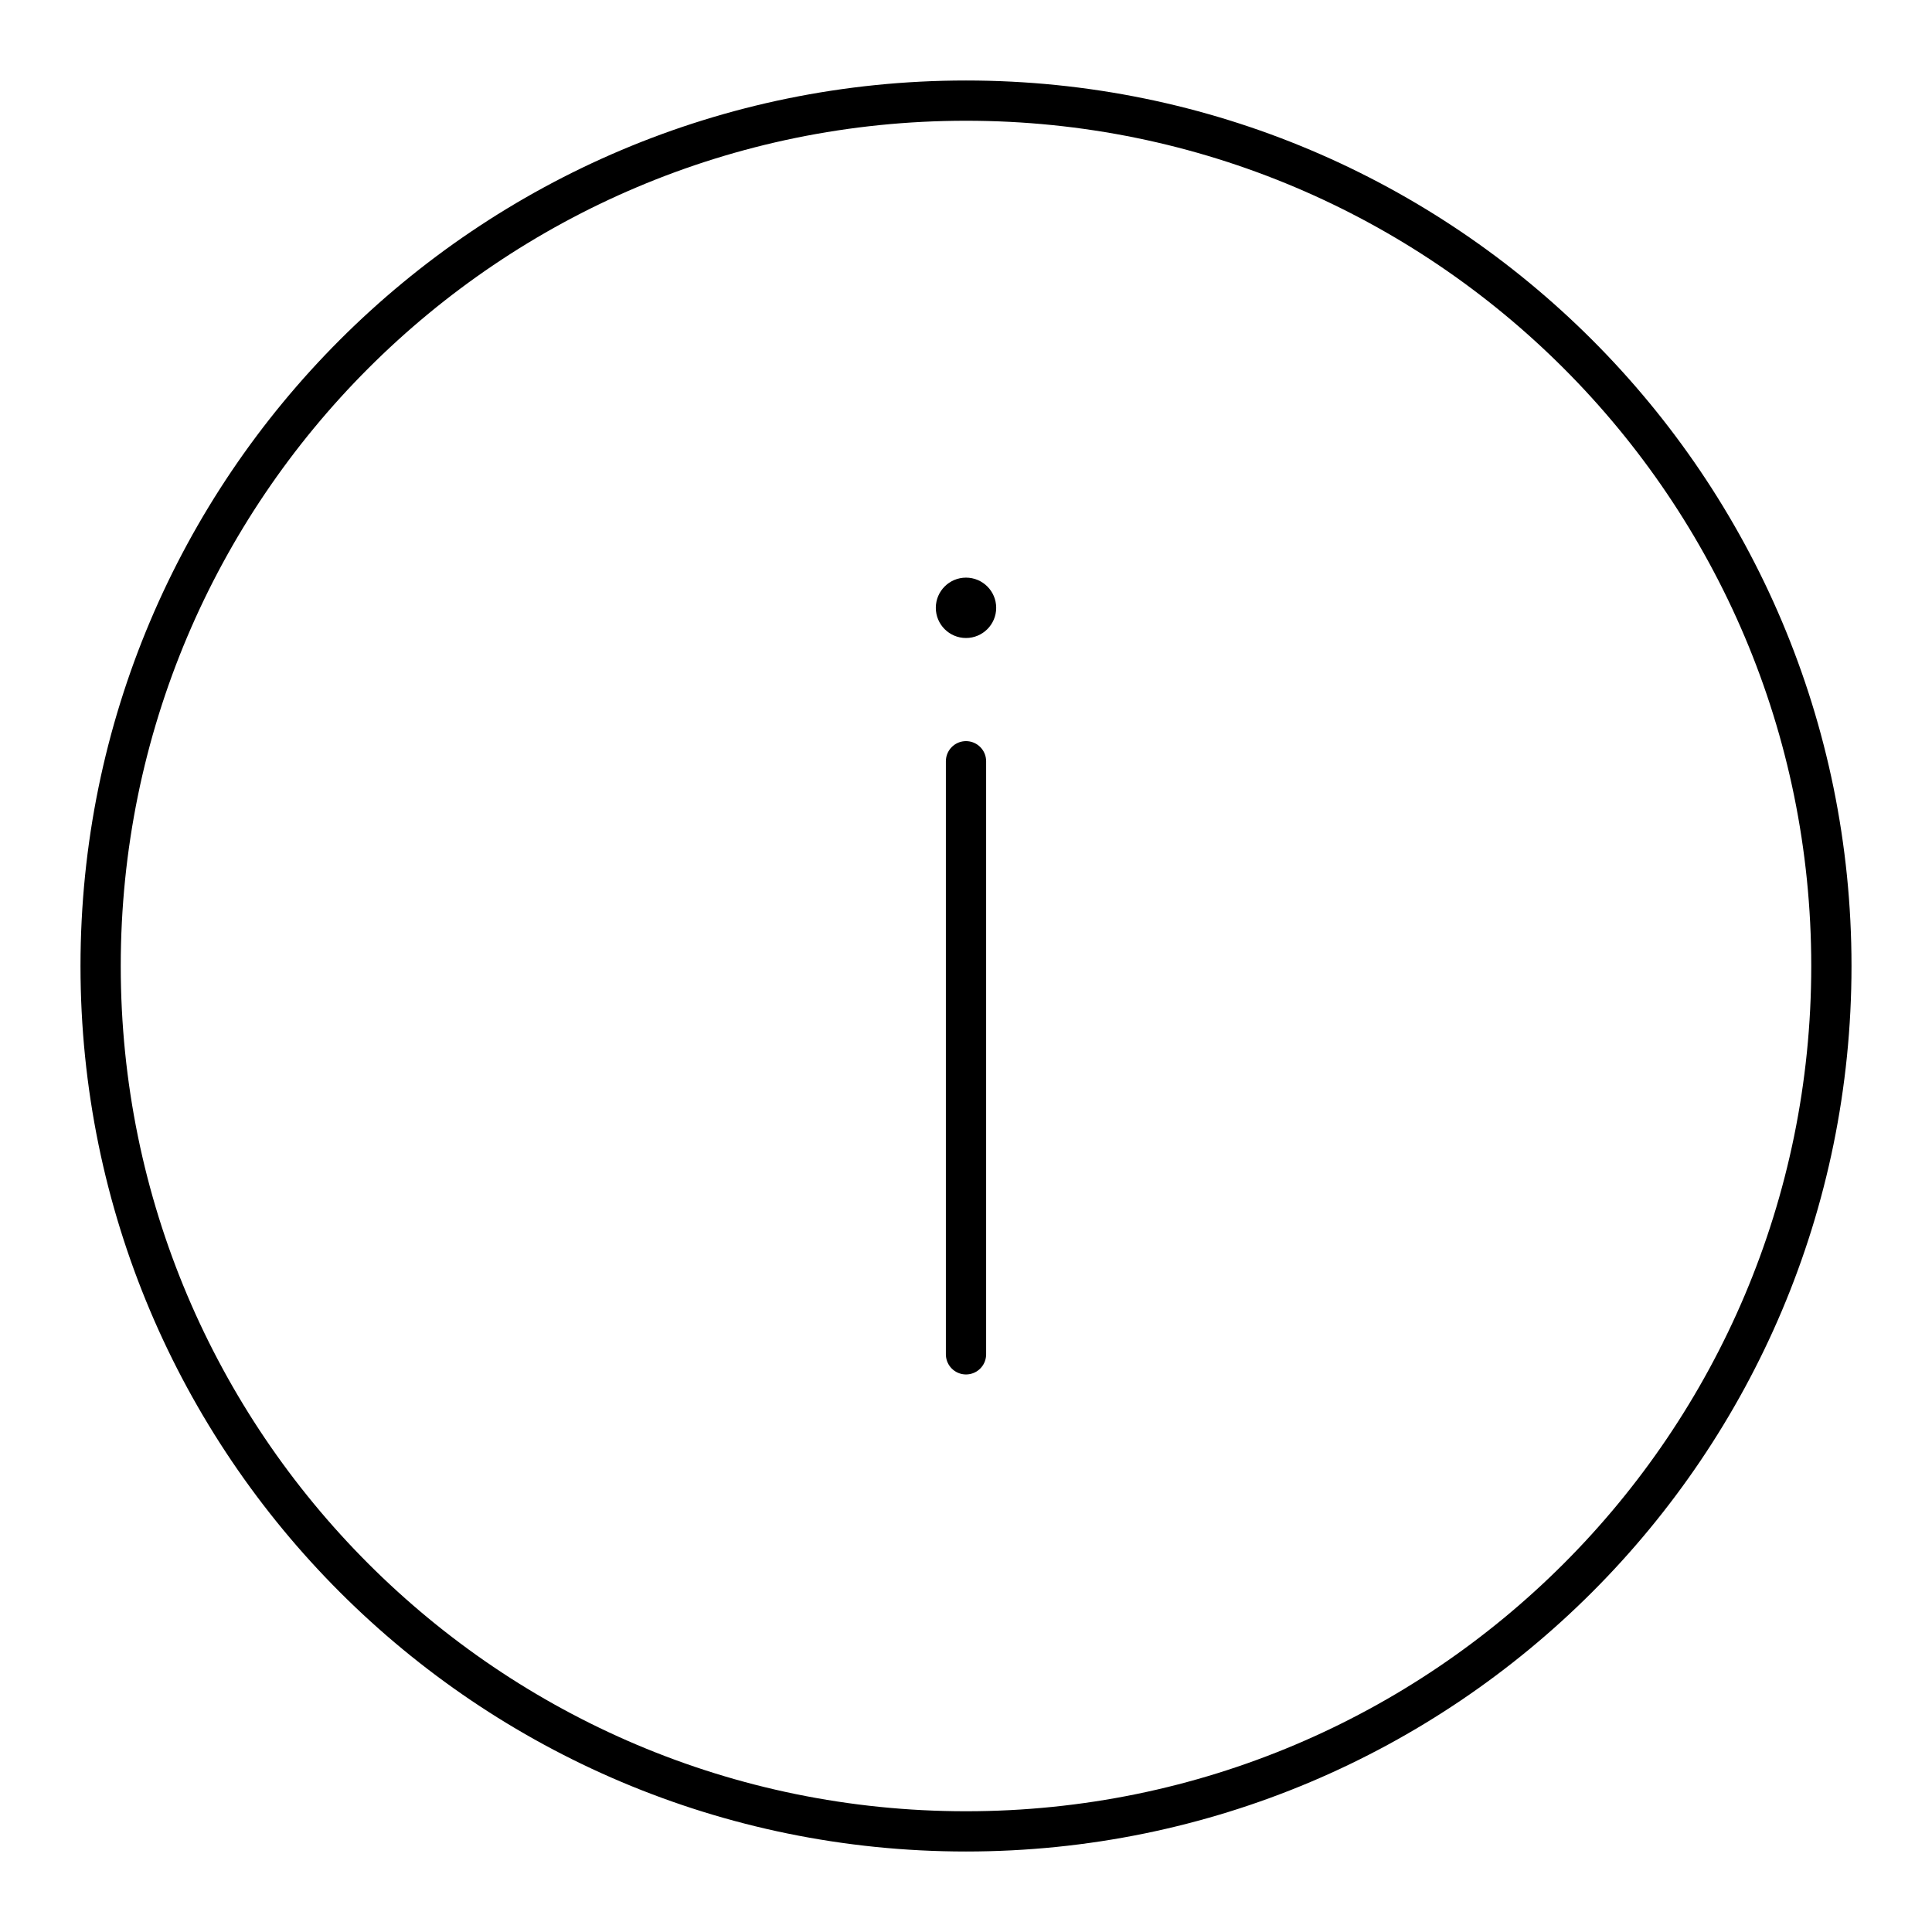 <svg width="48" height="48" viewBox="0 0 48 48" fill="none" xmlns="http://www.w3.org/2000/svg">
<path d="M24 15.851C24.414 15.851 24.75 15.515 24.75 15.101C24.75 14.687 24.414 14.351 24 14.351C23.586 14.351 23.25 14.687 23.25 15.101C23.25 15.515 23.586 15.851 24 15.851Z" fill="black"/>
<path d="M24 18.913V33.648" stroke="black" stroke-linecap="round" stroke-linejoin="round"/>
<path d="M24 45.5C35.874 45.5 45.5 35.874 45.5 24C45.5 12.126 35.874 2.5 24 2.5C12.126 2.5 2.5 12.126 2.5 24C2.5 35.874 12.126 45.5 24 45.5Z" stroke="black" stroke-linecap="round" stroke-linejoin="round"/>
</svg>
